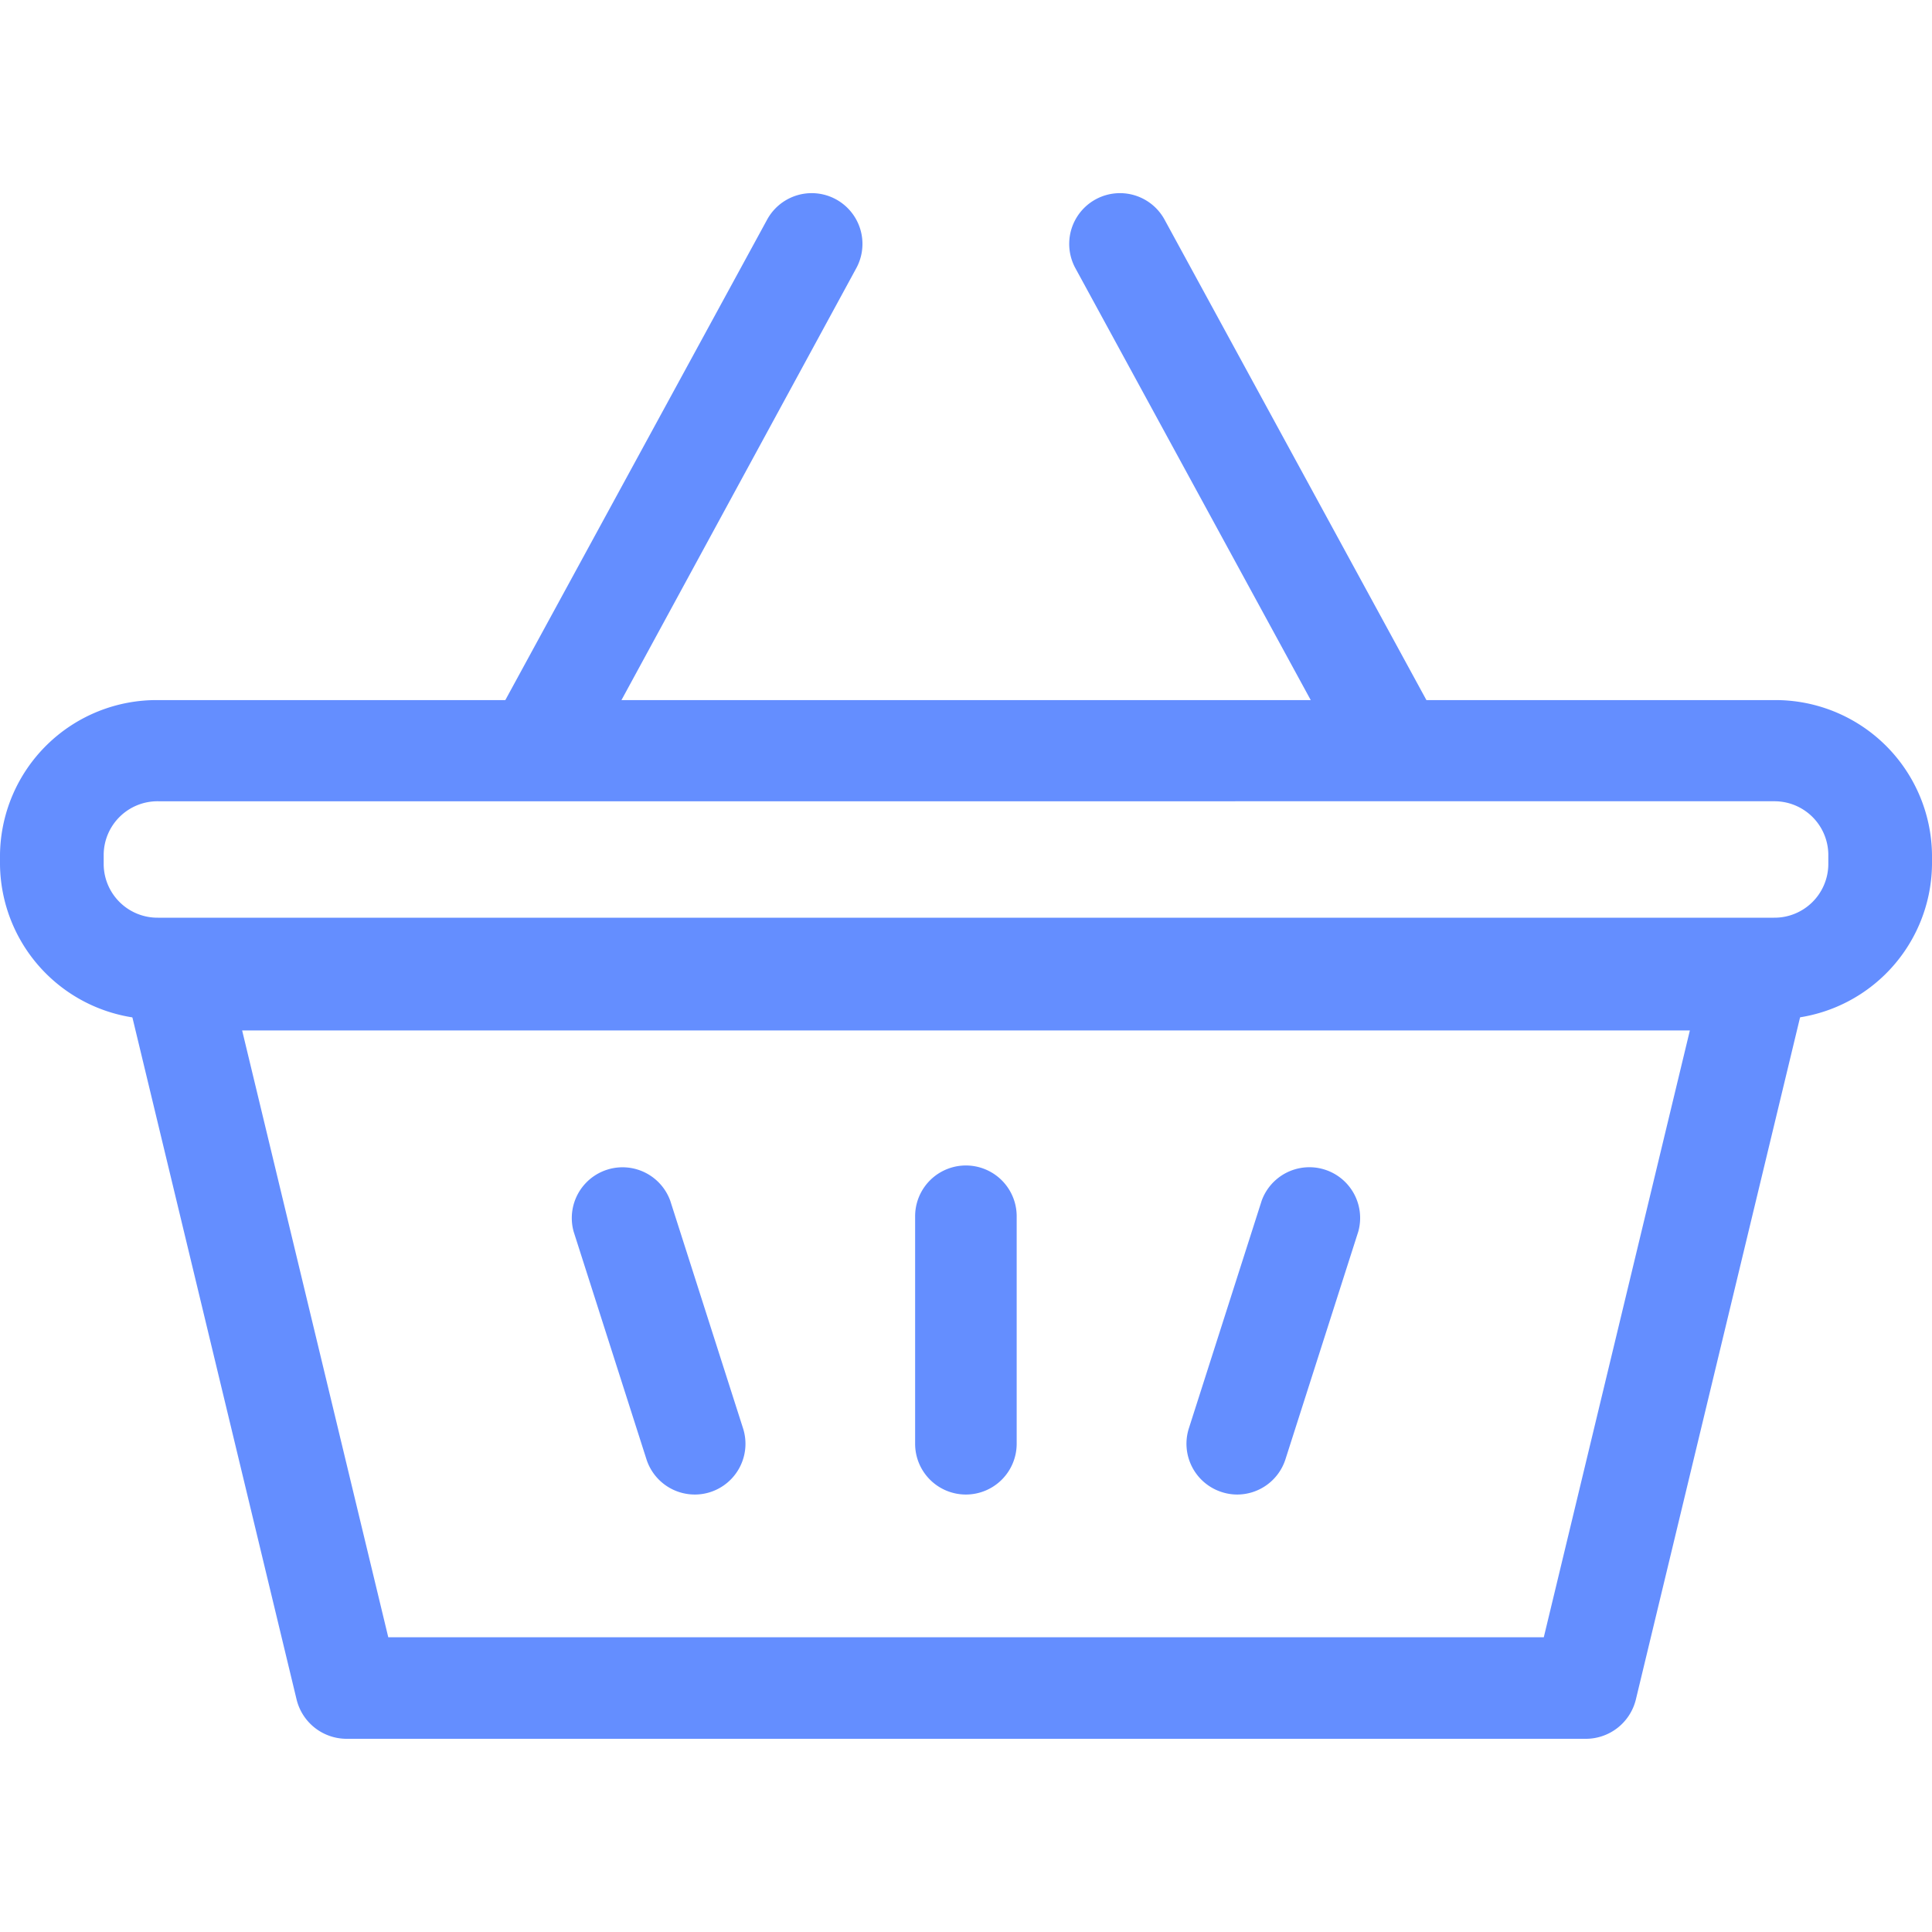 <svg xmlns="http://www.w3.org/2000/svg" width="30" height="30" viewBox="0 0 30 30">
    <path data-name="패스 109" d="M282.22 755.609H263a.8.8 0 0 1-.786-.608l-2.648-11a.775.775 0 0 1 .153-.67.816.816 0 0 1 .633-.3h24.519a.816.816 0 0 1 .633.3.775.775 0 0 1 .153.67l-2.648 11a.8.8 0 0 1-.789.608zm-18.583-1.577h17.943l2.268-9.422h-22.48z" transform="translate(-257.608 -728.609)" style="fill:#648eff"/>
    <g data-name="그룹 65">
        <path data-name="선 4" d="m20.341 18.886-1.13 3.533"/>
        <path data-name="패스 110" d="M285.806 754.063a.776.776 0 0 1-.24-.038.788.788 0 0 1-.511-.991l1.13-3.533a.788.788 0 0 1 1.5.48l-1.13 3.533a.788.788 0 0 1-.749.549z" transform="translate(-266.594 -730.856)" style="fill:#648eff"/>
    </g>
    <g data-name="그룹 66">
        <path data-name="선 5" d="m10.789 22.419-1.13-3.533"/>
        <path data-name="패스 111" d="M272.135 754.063a.788.788 0 0 1-.75-.548l-1.13-3.533a.788.788 0 0 1 1.5-.48l1.13 3.533a.788.788 0 0 1-.511.991.776.776 0 0 1-.239.037z" transform="translate(-261.347 -730.856)" style="fill:#648eff"/>
    </g>
    <path data-name="패스 112" d="M284.022 742.628H258.93a2.431 2.431 0 0 1-2.454-2.4v-.156a2.431 2.431 0 0 1 2.454-2.4h25.092a2.431 2.431 0 0 1 2.454 2.4v.156a2.431 2.431 0 0 1-2.454 2.4zm-25.092-3.385a.836.836 0 0 0-.844.826v.156a.836.836 0 0 0 .844.826h25.092a.836.836 0 0 0 .844-.826v-.156a.836.836 0 0 0-.844-.826z" transform="translate(-256.476 -726.801)" style="fill:#648eff"/>
    <g data-name="그룹 67">
        <path data-name="선 6" d="M15 22.419v-3.533"/>
        <path data-name="패스 113" d="M279.3 754.063a.788.788 0 0 1-.788-.788v-3.533a.788.788 0 0 1 1.577 0v3.533a.789.789 0 0 1-.789.788z" transform="translate(-264.302 -730.856)" style="fill:#648eff"/>
    </g>
    <path data-name="패스 114" d="M269 734.707a.788.788 0 0 1-.691-1.166l4.219-7.743a.788.788 0 1 1 1.384.755L269.7 734.3a.788.788 0 0 1-.7.407z" transform="translate(-260.616 -722.388)" style="fill:#648eff"/>
    <path data-name="패스 115" d="M287.127 734.707a.788.788 0 0 1-.693-.411l-4.219-7.743a.788.788 0 0 1 1.384-.755l4.22 7.743a.788.788 0 0 1-.692 1.166z" transform="translate(-265.516 -722.388)" style="fill:#648eff"/>
</svg>
